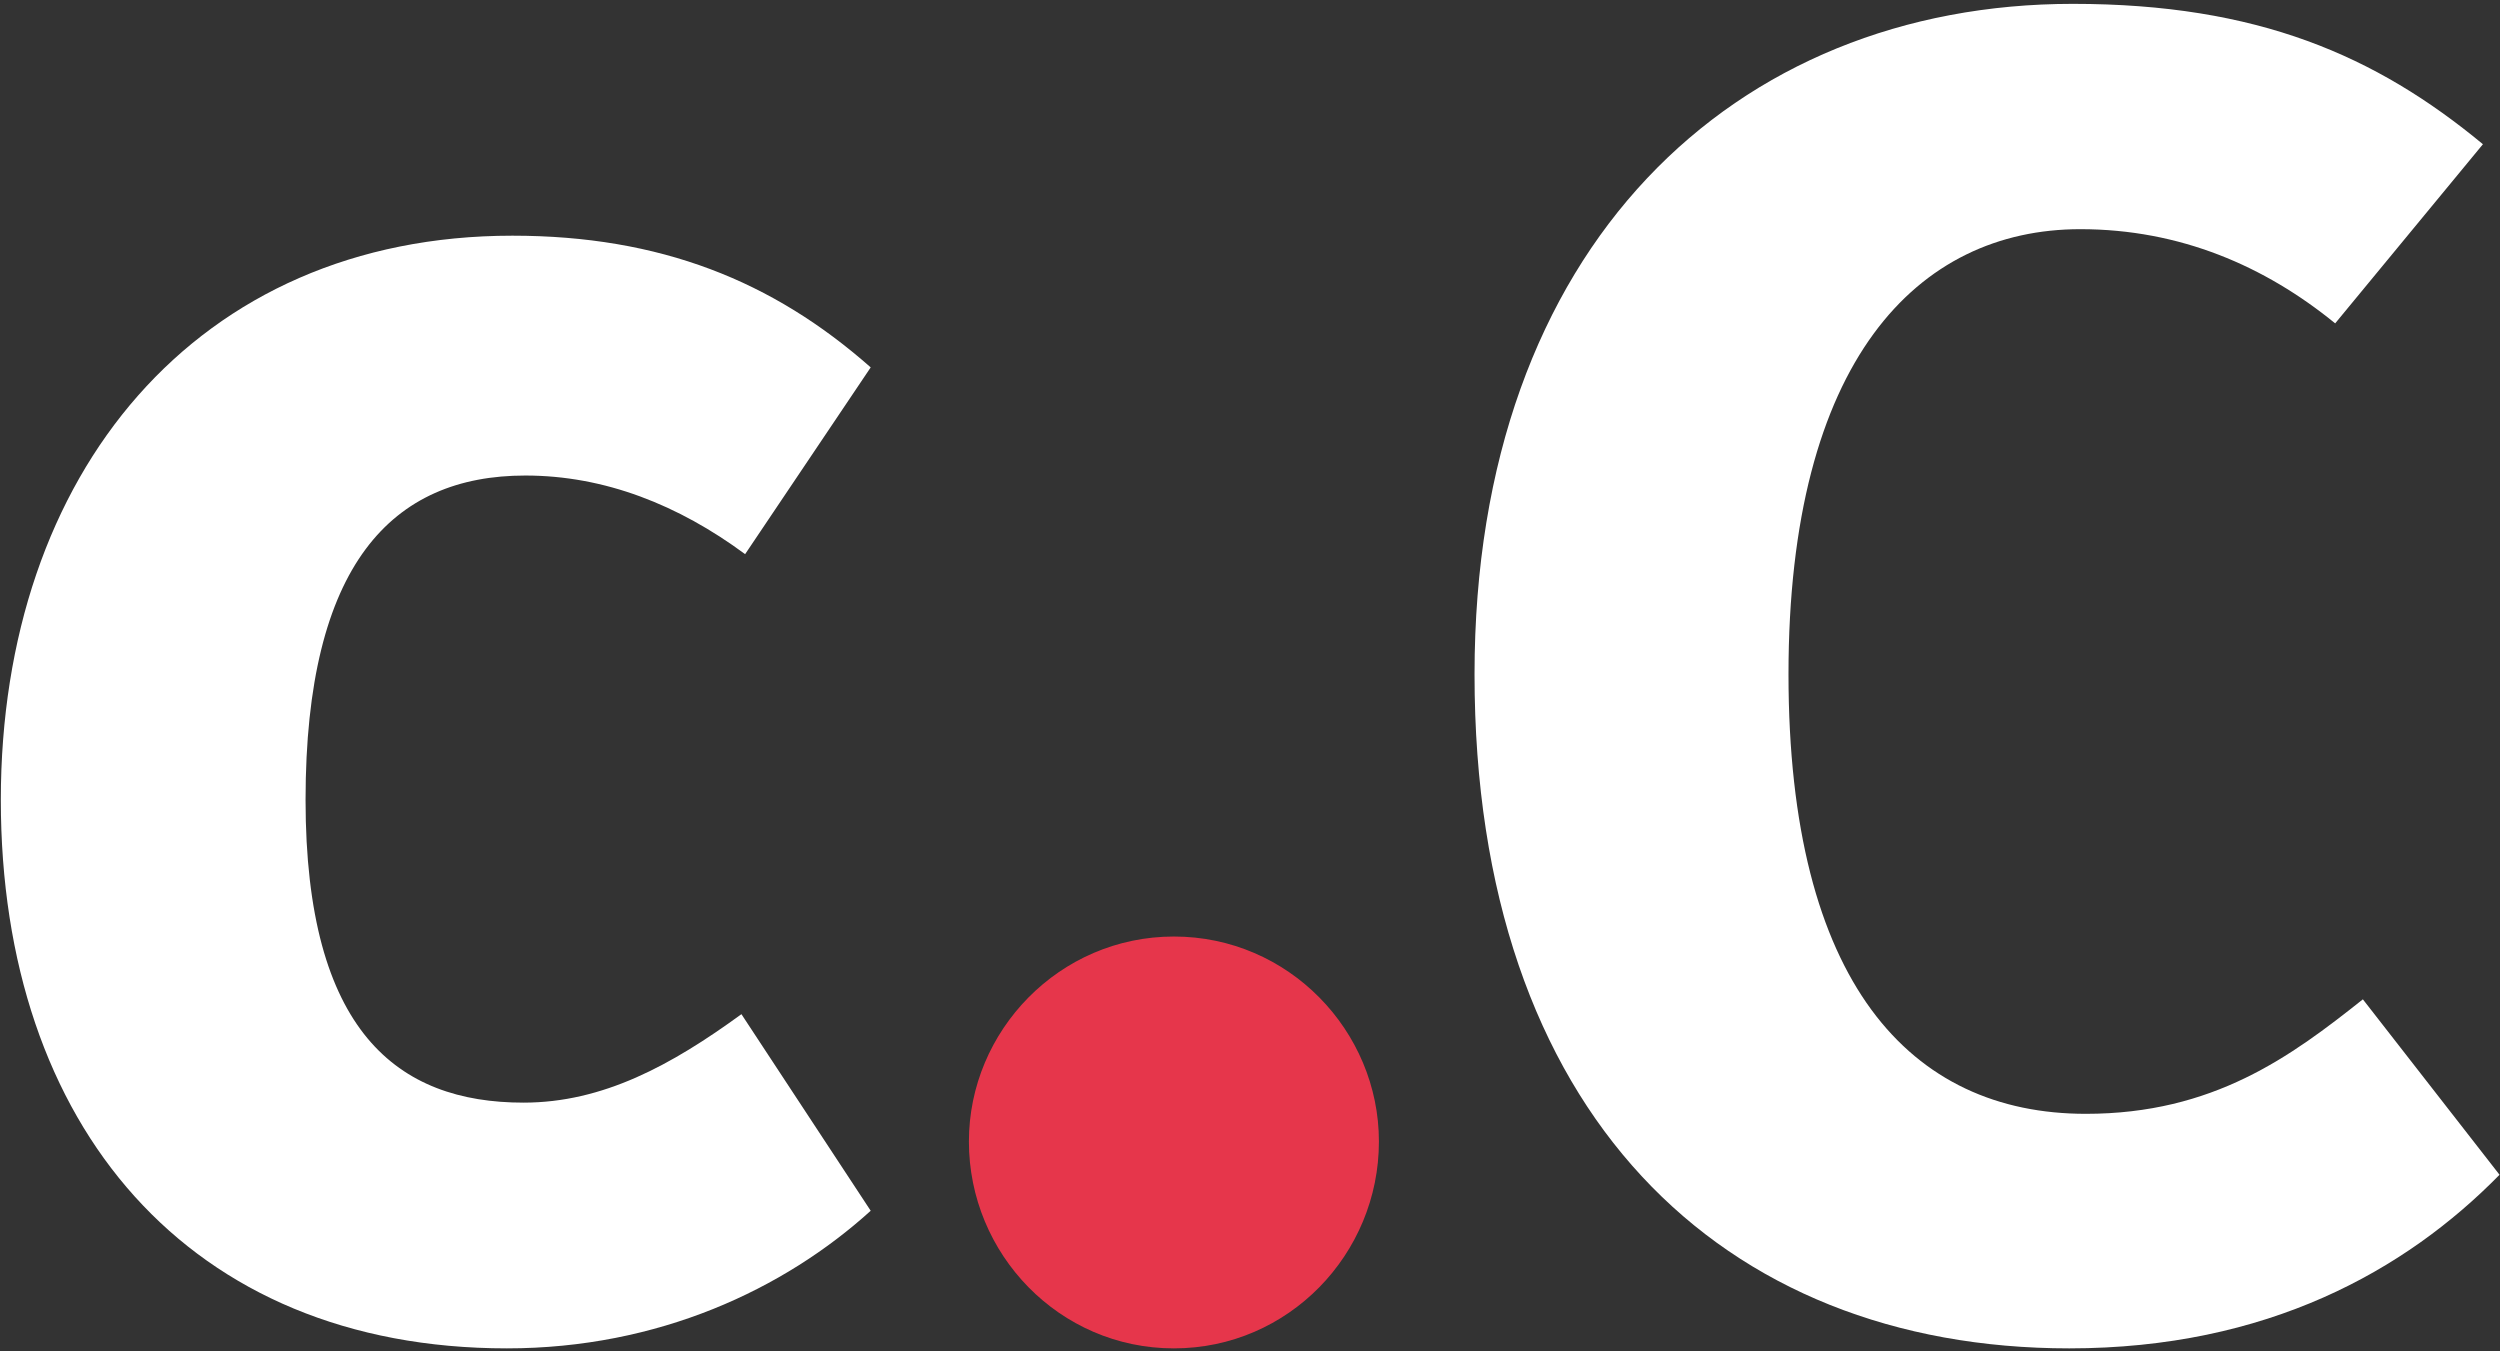 <?xml version="1.0" encoding="UTF-8" standalone="no"?>
<!DOCTYPE svg PUBLIC "-//W3C//DTD SVG 1.1//EN" "http://www.w3.org/Graphics/SVG/1.1/DTD/svg11.dtd">
<svg width="100%" height="100%" viewBox="0 0 272 147" version="1.1" xmlns="http://www.w3.org/2000/svg" xmlns:xlink="http://www.w3.org/1999/xlink"
    style="fill-rule:evenodd;clip-rule:evenodd;stroke-linejoin:round;stroke-miterlimit:1.414;">
    <rect x="0" y="0" width="272" height="147" fill="#333333" stroke="none"/>
    <g id="coders-reducido-claro">
        <path d="M56.956,119.967c-13.664,0 -23.711,-7.7 -23.711,-32.938c0,-25.667 9.444,-35.291 23.912,-35.291c8.64,0 16.678,3.208 23.912,8.555l13.663,-20.319c-10.649,-9.411 -22.907,-14.331 -38.982,-14.331c-34.36,0 -55.66,25.881 -55.66,61.386c0,35.505 20.496,59.674 55.057,59.674c16.477,0 30.141,-6.417 39.585,-14.972l-14.065,-21.389c-7.636,5.561 -15.071,9.625 -23.711,9.625Z"
            style="fill:#fff;fill-rule:nonzero;" />
        <path d="M225.533,0.419c-36.772,0 -65.104,26.323 -65.104,72.941c0,47.824 26.926,73.343 64.702,73.343c21.501,0 36.571,-8.439 46.819,-18.888l-14.869,-19.089c-7.837,6.229 -16.277,12.458 -30.141,12.458c-19.09,0 -32.352,-14.267 -32.352,-47.824c0,-34.159 14.066,-48.426 31.749,-48.426c10.851,0 20.094,4.019 27.729,10.248l16.076,-19.491c-11.655,-9.645 -24.515,-15.272 -44.609,-15.272Z"
            style="fill:#fff;fill-rule:nonzero;" />
        <path d="M105.417,124.198c0,12.257 9.846,22.505 22.304,22.505c12.459,0 22.305,-10.248 22.305,-22.505c0,-12.057 -9.846,-22.304 -22.305,-22.304c-12.458,0 -22.304,10.247 -22.304,22.304Z"
            style="fill:#e6364b;fill-rule:nonzero;" />
    </g>
</svg>